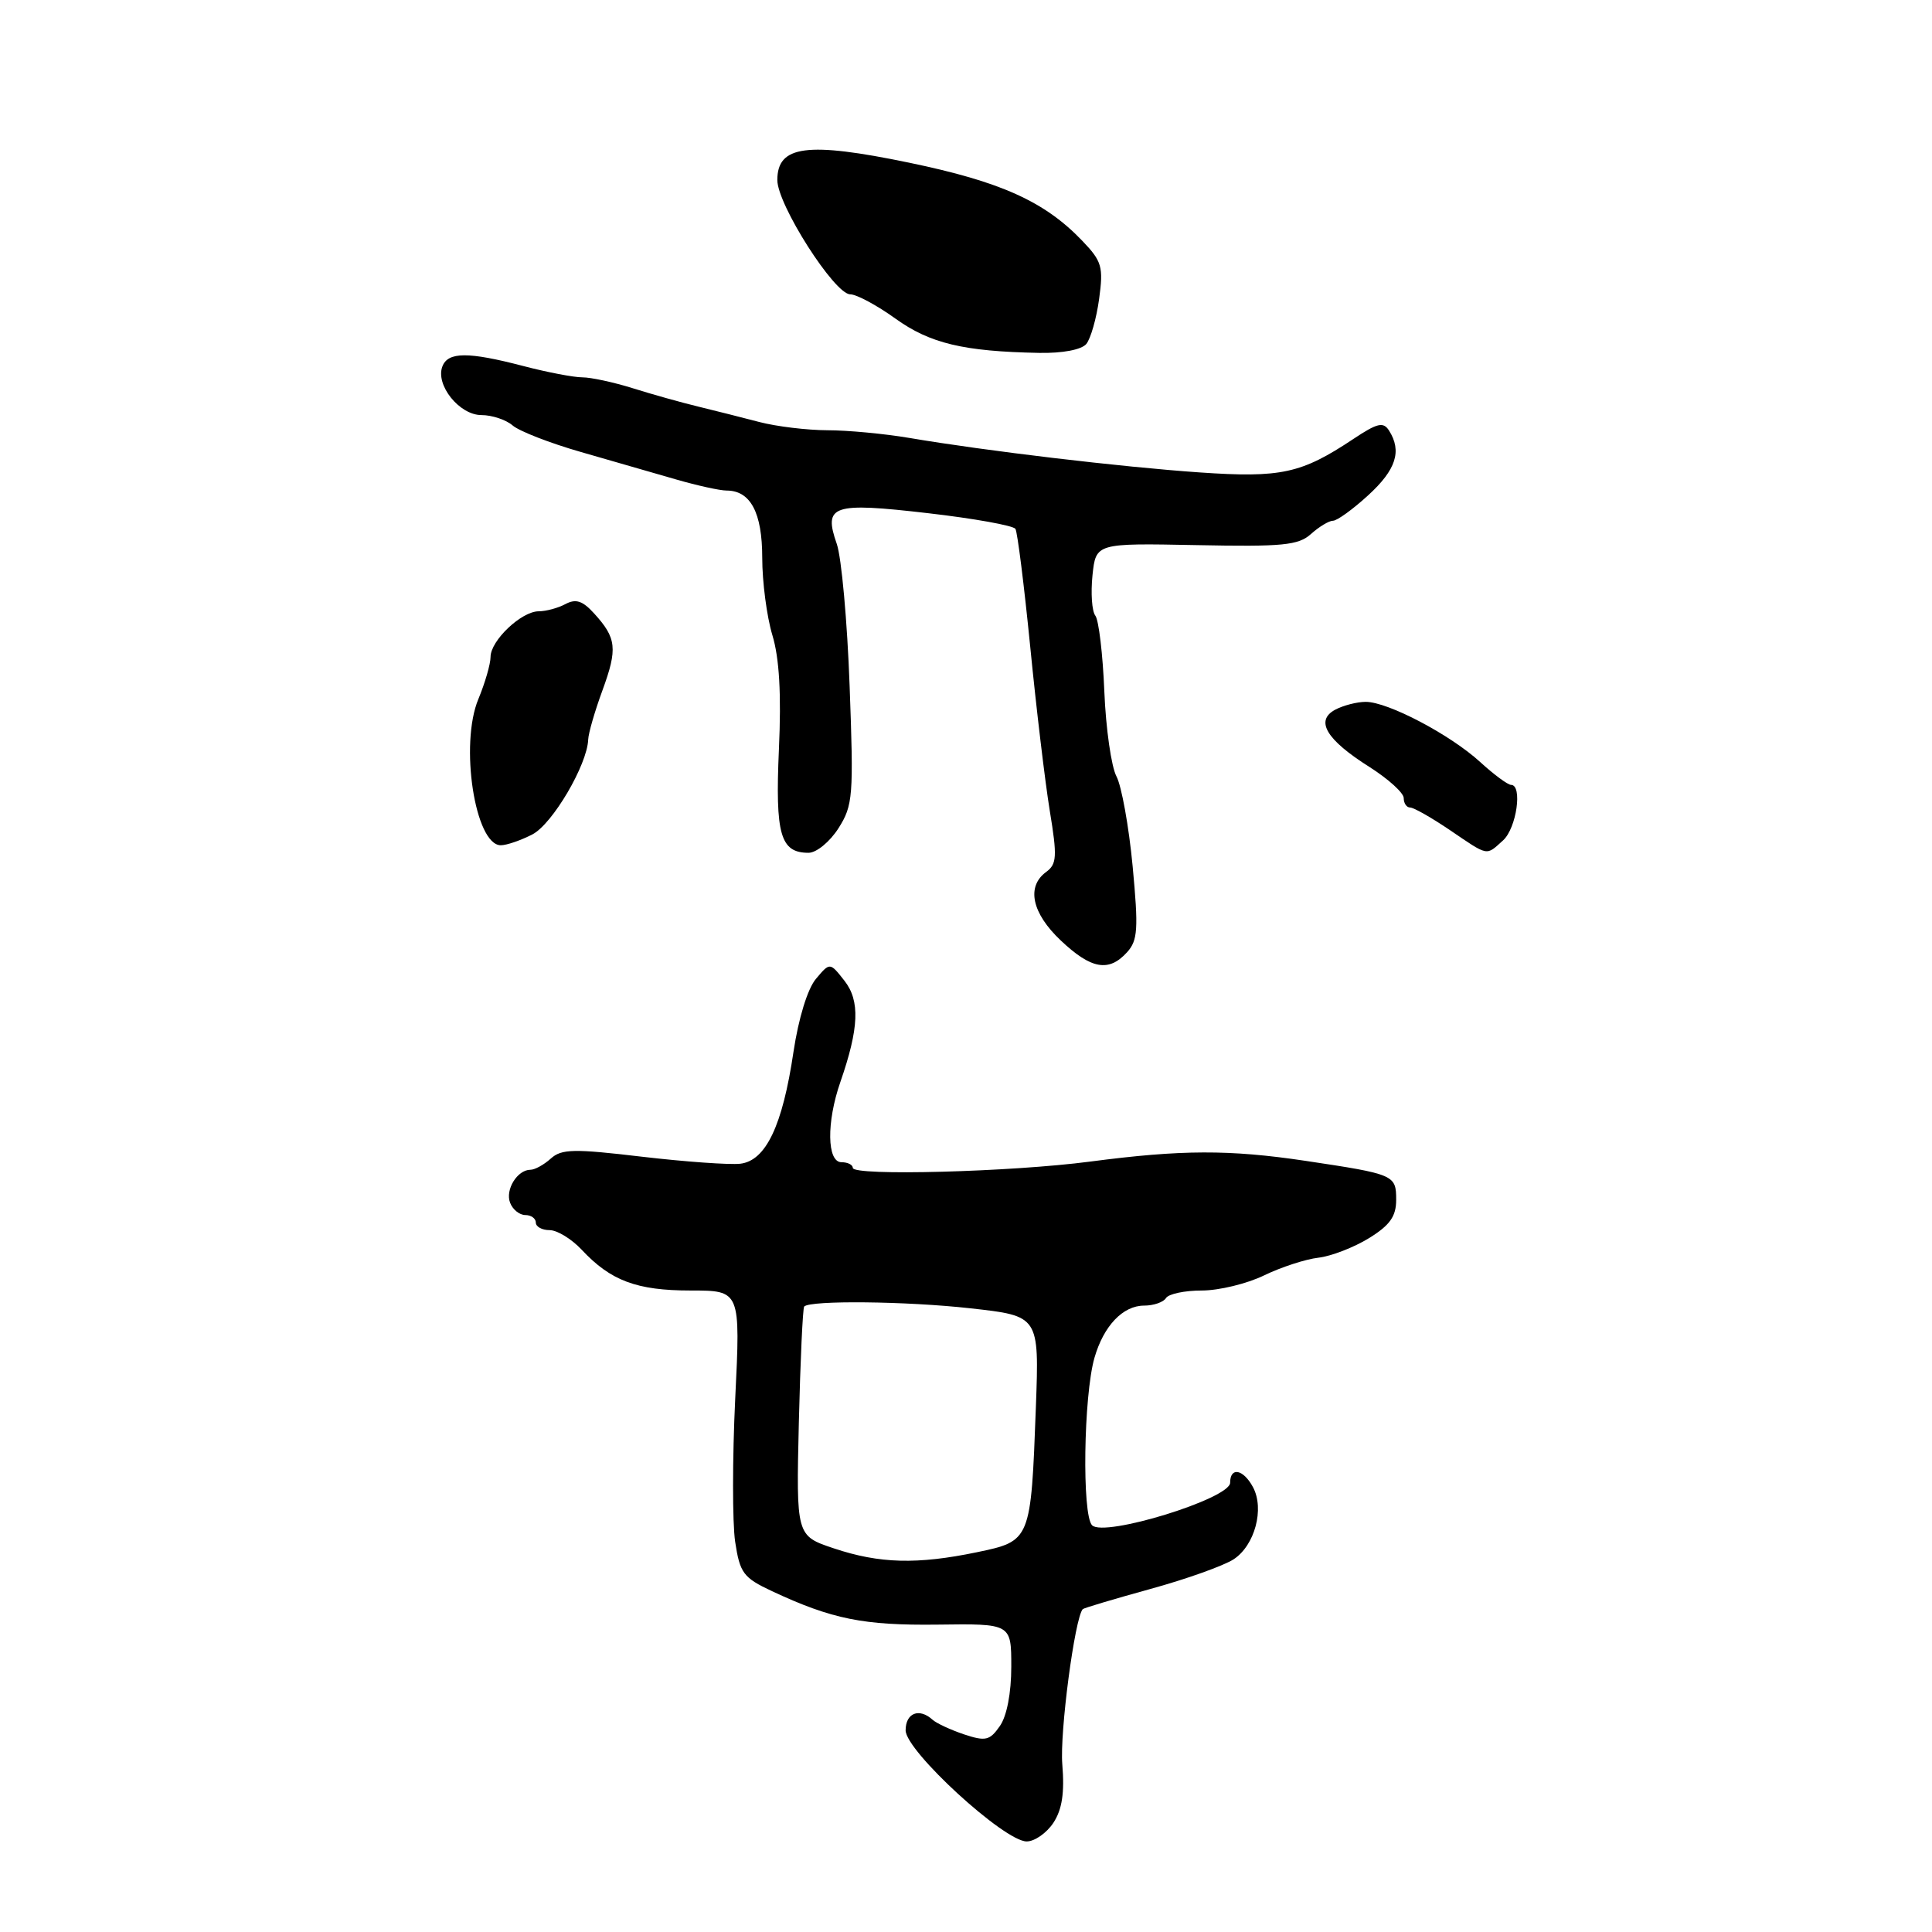<?xml version="1.0" encoding="UTF-8" standalone="no"?>
<!DOCTYPE svg PUBLIC "-//W3C//DTD SVG 1.1//EN" "http://www.w3.org/Graphics/SVG/1.1/DTD/svg11.dtd" >
<svg xmlns="http://www.w3.org/2000/svg" xmlns:xlink="http://www.w3.org/1999/xlink" version="1.1" viewBox="0 0 256 256">
 <g >
 <path fill="currentColor"
d=" M 139.58 241.53 C 140.74 239.76 141.07 237.55 140.76 233.78 C 140.41 229.55 142.41 214.40 143.47 213.22 C 143.61 213.07 147.64 211.87 152.42 210.55 C 157.20 209.24 162.17 207.46 163.47 206.61 C 166.27 204.77 167.57 199.94 166.03 197.06 C 164.75 194.67 163.00 194.33 163.00 196.47 C 163.00 198.58 146.32 203.72 144.71 202.11 C 143.35 200.75 143.58 184.95 145.02 179.92 C 146.24 175.68 148.79 173.00 151.60 173.00 C 152.85 173.00 154.16 172.55 154.50 172.00 C 154.84 171.45 156.97 171.00 159.24 171.00 C 161.51 171.00 165.23 170.10 167.49 169.00 C 169.76 167.90 173.01 166.84 174.71 166.65 C 176.41 166.45 179.42 165.28 181.40 164.06 C 184.17 162.35 185.00 161.18 185.00 158.99 C 185.00 155.68 184.79 155.59 173.00 153.82 C 162.88 152.31 156.57 152.33 144.50 153.91 C 134.05 155.29 113.00 155.85 113.00 154.75 C 113.00 154.34 112.33 154.00 111.50 154.00 C 109.57 154.00 109.50 148.70 111.35 143.38 C 113.83 136.23 113.98 132.61 111.89 129.95 C 109.97 127.50 109.97 127.50 108.12 129.70 C 107.01 131.01 105.81 134.92 105.14 139.38 C 103.69 149.17 101.48 153.80 98.09 154.20 C 96.67 154.36 90.80 153.94 85.06 153.27 C 76.04 152.20 74.40 152.23 72.98 153.52 C 72.08 154.33 70.87 155.00 70.29 155.00 C 68.55 155.00 66.92 157.64 67.59 159.37 C 67.93 160.27 68.84 161.00 69.61 161.00 C 70.37 161.00 71.00 161.45 71.00 162.00 C 71.00 162.55 71.82 163.00 72.83 163.00 C 73.83 163.00 75.74 164.17 77.08 165.60 C 80.92 169.71 84.37 171.00 91.51 171.00 C 98.12 171.00 98.12 171.00 97.42 185.34 C 97.04 193.23 97.04 201.75 97.41 204.28 C 98.04 208.45 98.49 209.05 102.30 210.84 C 110.24 214.55 114.41 215.39 124.25 215.27 C 134.00 215.14 134.00 215.14 134.00 220.85 C 134.00 224.33 133.41 227.40 132.48 228.72 C 131.15 230.63 130.59 230.76 127.73 229.81 C 125.96 229.21 124.07 228.34 123.55 227.86 C 121.79 226.27 120.00 226.98 120.00 229.28 C 120.00 232.01 133.07 244.00 136.04 244.00 C 137.09 244.00 138.68 242.89 139.58 241.53 Z  M 149.34 126.18 C 150.77 124.60 150.86 123.10 150.08 114.77 C 149.58 109.50 148.61 104.15 147.94 102.88 C 147.26 101.61 146.53 96.54 146.33 91.62 C 146.13 86.69 145.59 82.17 145.14 81.58 C 144.68 80.99 144.52 78.58 144.76 76.23 C 145.21 71.97 145.21 71.97 158.50 72.23 C 169.99 72.46 172.05 72.26 173.72 70.75 C 174.79 69.79 176.10 69.00 176.63 69.00 C 177.17 69.00 179.27 67.48 181.30 65.62 C 184.99 62.24 185.78 59.78 184.06 57.06 C 183.30 55.86 182.52 56.04 179.32 58.17 C 172.44 62.75 169.74 63.34 158.98 62.60 C 148.57 61.88 130.70 59.76 120.50 58.03 C 117.20 57.47 112.30 57.01 109.62 57.01 C 106.93 57.00 102.88 56.51 100.62 55.92 C 98.35 55.33 94.70 54.40 92.50 53.87 C 90.30 53.34 86.41 52.25 83.87 51.45 C 81.32 50.65 78.30 50.00 77.16 50.00 C 76.03 50.00 72.51 49.33 69.34 48.50 C 62.02 46.59 59.37 46.61 58.62 48.55 C 57.67 51.01 60.87 55.00 63.79 55.00 C 65.19 55.00 67.05 55.62 67.92 56.37 C 68.79 57.13 72.88 58.72 77.00 59.90 C 81.12 61.09 86.79 62.72 89.59 63.53 C 92.39 64.34 95.39 65.00 96.27 65.00 C 99.45 65.00 101.00 67.93 101.00 73.91 C 101.00 77.09 101.60 81.69 102.34 84.15 C 103.27 87.21 103.54 91.98 103.21 99.30 C 102.71 110.60 103.40 113.00 107.14 113.00 C 108.18 113.00 109.96 111.54 111.10 109.75 C 113.03 106.71 113.12 105.50 112.58 90.91 C 112.27 82.33 111.50 73.86 110.88 72.08 C 109.08 66.93 110.27 66.53 122.97 68.00 C 129.06 68.70 134.27 69.64 134.55 70.08 C 134.82 70.52 135.70 77.55 136.51 85.69 C 137.31 93.84 138.48 103.62 139.10 107.43 C 140.10 113.50 140.04 114.50 138.62 115.54 C 135.97 117.48 136.72 121.00 140.57 124.63 C 144.59 128.43 146.93 128.84 149.34 126.18 Z  M 199.17 111.35 C 200.95 109.73 201.77 104.00 200.22 104.00 C 199.80 104.00 197.95 102.64 196.13 100.97 C 192.16 97.34 183.90 93.00 180.97 93.00 C 179.81 93.00 177.99 93.47 176.92 94.04 C 174.22 95.49 175.74 98.02 181.48 101.64 C 183.96 103.22 186.00 105.06 186.00 105.75 C 186.00 106.44 186.38 107.00 186.85 107.00 C 187.32 107.00 189.68 108.34 192.10 109.98 C 197.30 113.51 196.87 113.42 199.17 111.35 Z  M 70.55 110.56 C 73.21 109.18 77.81 101.35 77.94 97.99 C 77.97 97.15 78.82 94.22 79.83 91.47 C 81.85 85.95 81.70 84.55 78.73 81.29 C 77.20 79.60 76.30 79.31 74.93 80.04 C 73.94 80.57 72.34 81.00 71.38 81.00 C 69.09 81.00 65.00 84.88 65.00 87.05 C 65.00 87.99 64.27 90.49 63.39 92.62 C 60.88 98.61 62.94 112.00 66.36 112.00 C 67.14 112.00 69.02 111.35 70.55 110.56 Z  M 143.94 45.58 C 144.52 44.87 145.29 42.19 145.64 39.60 C 146.22 35.36 146.01 34.62 143.42 31.92 C 138.42 26.69 132.62 24.08 120.48 21.56 C 106.93 18.75 103.00 19.27 103.00 23.86 C 103.00 27.12 110.58 39.00 112.66 39.00 C 113.49 39.00 116.18 40.44 118.64 42.21 C 123.23 45.51 127.68 46.57 137.69 46.76 C 140.79 46.82 143.30 46.34 143.94 45.58 Z  M 110.50 205.17 C 105.50 203.50 105.50 203.50 105.85 188.50 C 106.05 180.25 106.37 173.33 106.56 173.12 C 107.36 172.28 120.10 172.41 128.60 173.36 C 137.70 174.37 137.70 174.37 137.26 186.43 C 136.60 204.16 136.59 204.19 129.44 205.68 C 121.54 207.32 116.54 207.19 110.50 205.17 Z "/>
</g>
</svg>